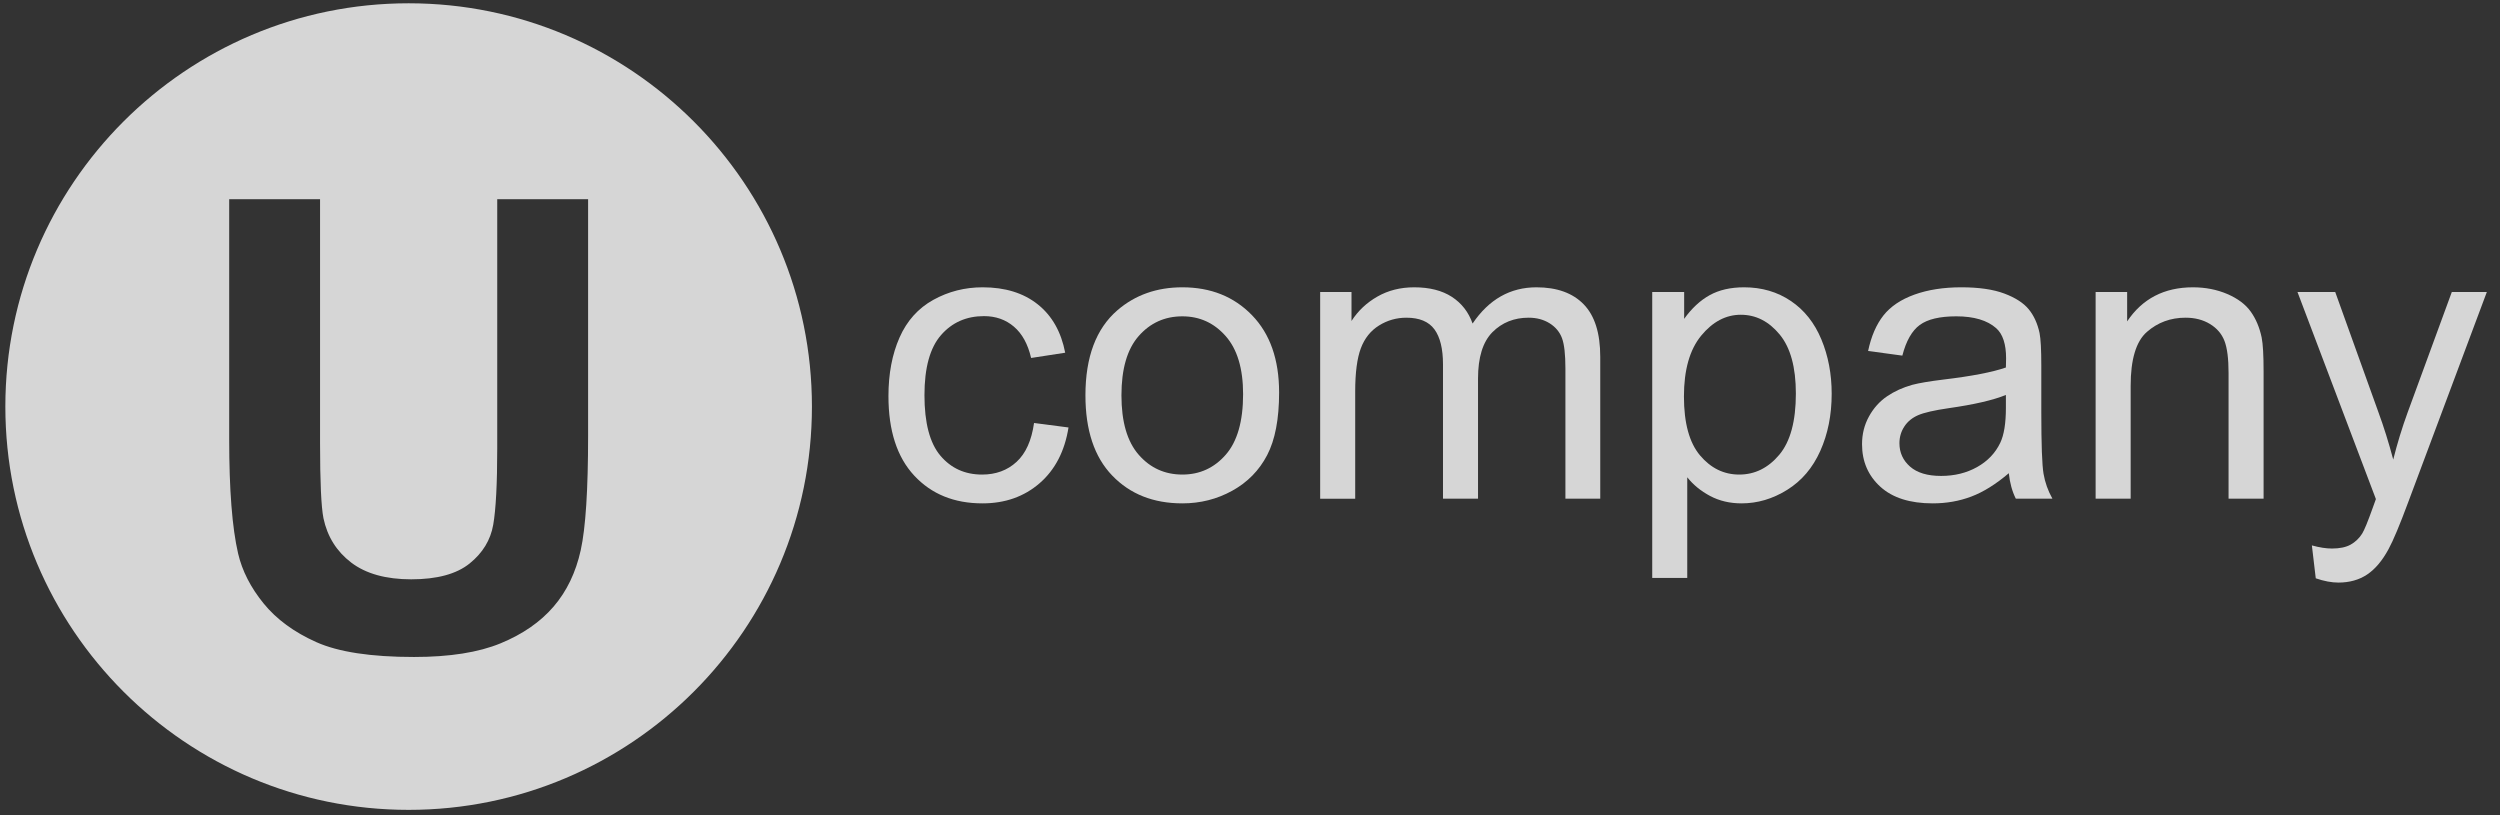 <?xml version="1.0" standalone="no"?><!DOCTYPE svg PUBLIC "-//W3C//DTD SVG 1.1//EN" "http://www.w3.org/Graphics/SVG/1.1/DTD/svg11.dtd"><svg width="100%" height="100%" viewBox="0 0 92 30" version="1.1" xmlns="http://www.w3.org/2000/svg" xmlns:xlink="http://www.w3.org/1999/xlink" xml:space="preserve" style="fill-rule:evenodd;clip-rule:evenodd;stroke-linejoin:round;stroke-miterlimit:1.414;"><rect x="0" y="0" width="92" height="30" fill="#333333" stroke="none"/><path d="M15.038,0.121c8.191,0 14.841,6.65 14.841,14.841c0,8.191 -6.65,14.841 -14.841,14.841c-8.191,0 -14.841,-6.65 -14.841,-14.841c0,-8.191 6.65,-14.841 14.841,-14.841ZM8.434,7.331l3.344,0l0,8.971c0,1.424 0.042,2.347 0.125,2.768c0.143,0.678 0.484,1.222 1.022,1.633c0.539,0.41 1.275,0.616 2.209,0.616c0.949,0 1.665,-0.194 2.147,-0.582c0.482,-0.388 0.772,-0.864 0.87,-1.429c0.098,-0.565 0.147,-1.503 0.147,-2.814l0,-9.163l3.344,0l0,8.7c0,1.989 -0.09,3.393 -0.271,4.214c-0.181,0.821 -0.514,1.514 -1,2.079c-0.486,0.565 -1.136,1.015 -1.949,1.35c-0.814,0.336 -1.876,0.503 -3.186,0.503c-1.582,0 -2.782,-0.182 -3.599,-0.548c-0.817,-0.365 -1.463,-0.84 -1.937,-1.423c-0.475,-0.584 -0.788,-1.196 -0.938,-1.836c-0.219,-0.949 -0.328,-2.35 -0.328,-4.203l0,-8.836Z" style="fill:#fff;fill-opacity:0.8;"/><g><path d="M38.053,15.566l1.268,0.165c-0.139,0.873 -0.493,1.557 -1.064,2.052c-0.571,0.494 -1.271,0.741 -2.102,0.741c-1.041,0 -1.878,-0.34 -2.511,-1.021c-0.633,-0.68 -0.949,-1.655 -0.949,-2.926c0,-0.821 0.136,-1.54 0.408,-2.156c0.272,-0.616 0.687,-1.078 1.243,-1.386c0.556,-0.308 1.162,-0.462 1.816,-0.462c0.826,0 1.502,0.209 2.027,0.627c0.525,0.418 0.862,1.011 1.01,1.78l-1.254,0.193c-0.119,-0.511 -0.33,-0.895 -0.634,-1.153c-0.303,-0.258 -0.669,-0.387 -1.099,-0.387c-0.649,0 -1.177,0.233 -1.583,0.699c-0.406,0.465 -0.609,1.202 -0.609,2.21c0,1.021 0.196,1.764 0.587,2.227c0.392,0.463 0.903,0.695 1.533,0.695c0.507,0 0.929,-0.155 1.268,-0.466c0.339,-0.31 0.554,-0.788 0.645,-1.432Z" style="fill:#fff;fill-opacity:0.8;fill-rule:nonzero;"/><path d="M39.944,14.549c0,-1.409 0.391,-2.452 1.175,-3.13c0.654,-0.564 1.451,-0.846 2.392,-0.846c1.046,0 1.9,0.343 2.564,1.028c0.664,0.685 0.996,1.632 0.996,2.84c0,0.979 -0.147,1.749 -0.441,2.31c-0.293,0.561 -0.721,0.997 -1.282,1.307c-0.561,0.311 -1.173,0.466 -1.837,0.466c-1.065,0 -1.926,-0.341 -2.582,-1.024c-0.657,-0.683 -0.985,-1.667 -0.985,-2.951ZM41.269,14.549c0,0.974 0.212,1.703 0.637,2.188c0.425,0.485 0.96,0.727 1.605,0.727c0.64,0 1.172,-0.244 1.597,-0.731c0.425,-0.487 0.638,-1.229 0.638,-2.227c0,-0.941 -0.214,-1.654 -0.641,-2.138c-0.428,-0.485 -0.959,-0.727 -1.594,-0.727c-0.645,0 -1.18,0.241 -1.605,0.723c-0.425,0.482 -0.637,1.211 -0.637,2.185Z" style="fill:#fff;fill-opacity:0.8;fill-rule:nonzero;"/><path d="M48.582,18.352l0,-7.607l1.153,0l0,1.067c0.239,-0.372 0.557,-0.672 0.953,-0.898c0.396,-0.227 0.848,-0.341 1.354,-0.341c0.563,0 1.025,0.117 1.386,0.351c0.36,0.234 0.615,0.561 0.763,0.982c0.601,-0.889 1.384,-1.333 2.349,-1.333c0.755,0 1.335,0.209 1.741,0.627c0.406,0.418 0.608,1.061 0.608,1.93l0,5.222l-1.282,0l0,-4.792c0,-0.516 -0.041,-0.887 -0.125,-1.114c-0.084,-0.226 -0.235,-0.409 -0.455,-0.548c-0.22,-0.138 -0.477,-0.207 -0.773,-0.207c-0.535,0 -0.979,0.178 -1.333,0.533c-0.353,0.356 -0.53,0.926 -0.53,1.709l0,4.419l-1.289,0l0,-4.942c0,-0.573 -0.105,-1.003 -0.315,-1.29c-0.21,-0.286 -0.554,-0.429 -1.032,-0.429c-0.363,0 -0.698,0.095 -1.006,0.286c-0.308,0.191 -0.531,0.471 -0.67,0.838c-0.138,0.368 -0.208,0.898 -0.208,1.59l0,3.947l-1.289,0Z" style="fill:#fff;fill-opacity:0.8;fill-rule:nonzero;"/><path d="M60.802,21.267l0,-10.522l1.175,0l0,0.989c0.277,-0.387 0.589,-0.677 0.938,-0.871c0.349,-0.193 0.771,-0.29 1.268,-0.29c0.649,0 1.222,0.167 1.719,0.502c0.497,0.334 0.871,0.806 1.124,1.414c0.254,0.609 0.38,1.277 0.38,2.002c0,0.779 -0.14,1.479 -0.419,2.103c-0.279,0.623 -0.685,1.1 -1.218,1.432c-0.532,0.332 -1.092,0.498 -1.679,0.498c-0.43,0 -0.816,-0.091 -1.157,-0.272c-0.342,-0.182 -0.622,-0.411 -0.842,-0.688l0,3.703l-1.289,0ZM61.969,14.592c0,0.979 0.199,1.702 0.595,2.17c0.396,0.468 0.876,0.702 1.44,0.702c0.573,0 1.063,-0.242 1.472,-0.727c0.408,-0.485 0.612,-1.236 0.612,-2.253c0,-0.969 -0.199,-1.695 -0.598,-2.177c-0.399,-0.483 -0.875,-0.724 -1.429,-0.724c-0.549,0 -1.035,0.257 -1.458,0.77c-0.422,0.514 -0.634,1.26 -0.634,2.239Z" style="fill:#fff;fill-opacity:0.8;fill-rule:nonzero;"/><path d="M73.924,17.414c-0.477,0.406 -0.937,0.692 -1.379,0.859c-0.441,0.167 -0.915,0.251 -1.421,0.251c-0.836,0 -1.478,-0.204 -1.927,-0.612c-0.449,-0.409 -0.674,-0.93 -0.674,-1.565c0,-0.373 0.085,-0.713 0.255,-1.021c0.169,-0.308 0.391,-0.555 0.666,-0.742c0.274,-0.186 0.584,-0.327 0.927,-0.422c0.254,-0.067 0.636,-0.131 1.147,-0.194c1.041,-0.124 1.807,-0.272 2.299,-0.444c0.005,-0.176 0.007,-0.289 0.007,-0.336c0,-0.526 -0.122,-0.896 -0.365,-1.111c-0.33,-0.291 -0.819,-0.436 -1.469,-0.436c-0.606,0 -1.054,0.106 -1.343,0.318c-0.289,0.213 -0.502,0.589 -0.641,1.128l-1.26,-0.171c0.114,-0.54 0.303,-0.976 0.565,-1.308c0.263,-0.332 0.643,-0.587 1.139,-0.766c0.497,-0.179 1.072,-0.269 1.727,-0.269c0.649,0 1.177,0.077 1.583,0.23c0.405,0.152 0.704,0.345 0.895,0.576c0.191,0.232 0.325,0.524 0.401,0.878c0.043,0.219 0.064,0.616 0.064,1.189l0,1.719c0,1.198 0.028,1.956 0.083,2.274c0.055,0.317 0.163,0.622 0.326,0.913l-1.347,0c-0.134,-0.267 -0.22,-0.58 -0.258,-0.938ZM73.817,14.534c-0.468,0.191 -1.17,0.354 -2.106,0.487c-0.53,0.077 -0.905,0.163 -1.125,0.258c-0.219,0.096 -0.389,0.235 -0.508,0.419c-0.12,0.184 -0.179,0.388 -0.179,0.613c0,0.344 0.13,0.63 0.39,0.859c0.26,0.229 0.641,0.344 1.143,0.344c0.496,0 0.938,-0.109 1.325,-0.326c0.387,-0.217 0.671,-0.514 0.852,-0.892c0.139,-0.291 0.208,-0.721 0.208,-1.289l0,-0.473Z" style="fill:#fff;fill-opacity:0.8;fill-rule:nonzero;"/><path d="M77.119,18.352l0,-7.607l1.16,0l0,1.082c0.559,-0.836 1.366,-1.254 2.421,-1.254c0.459,0 0.88,0.083 1.265,0.247c0.384,0.165 0.672,0.381 0.863,0.649c0.191,0.267 0.324,0.585 0.401,0.952c0.048,0.239 0.071,0.657 0.071,1.254l0,4.677l-1.289,0l0,-4.627c0,-0.525 -0.05,-0.918 -0.15,-1.178c-0.101,-0.261 -0.278,-0.468 -0.534,-0.624c-0.255,-0.155 -0.555,-0.232 -0.899,-0.232c-0.549,0 -1.023,0.174 -1.422,0.523c-0.398,0.348 -0.598,1.01 -0.598,1.984l0,4.154l-1.289,0Z" style="fill:#fff;fill-opacity:0.8;fill-rule:nonzero;"/><path d="M85.22,21.282l-0.143,-1.211c0.282,0.077 0.527,0.115 0.738,0.115c0.286,0 0.515,-0.048 0.687,-0.143c0.172,-0.096 0.313,-0.23 0.423,-0.402c0.081,-0.128 0.212,-0.448 0.394,-0.959c0.024,-0.072 0.062,-0.177 0.114,-0.316l-2.886,-7.621l1.389,0l1.583,4.405c0.206,0.559 0.389,1.146 0.552,1.762c0.148,-0.592 0.325,-1.17 0.53,-1.733l1.626,-4.434l1.289,0l-2.894,7.736c-0.31,0.836 -0.551,1.411 -0.723,1.726c-0.229,0.425 -0.492,0.737 -0.788,0.935c-0.296,0.198 -0.649,0.297 -1.06,0.297c-0.248,0 -0.525,-0.052 -0.831,-0.157Z" style="fill:#fff;fill-opacity:0.8;fill-rule:nonzero;"/></g></svg>